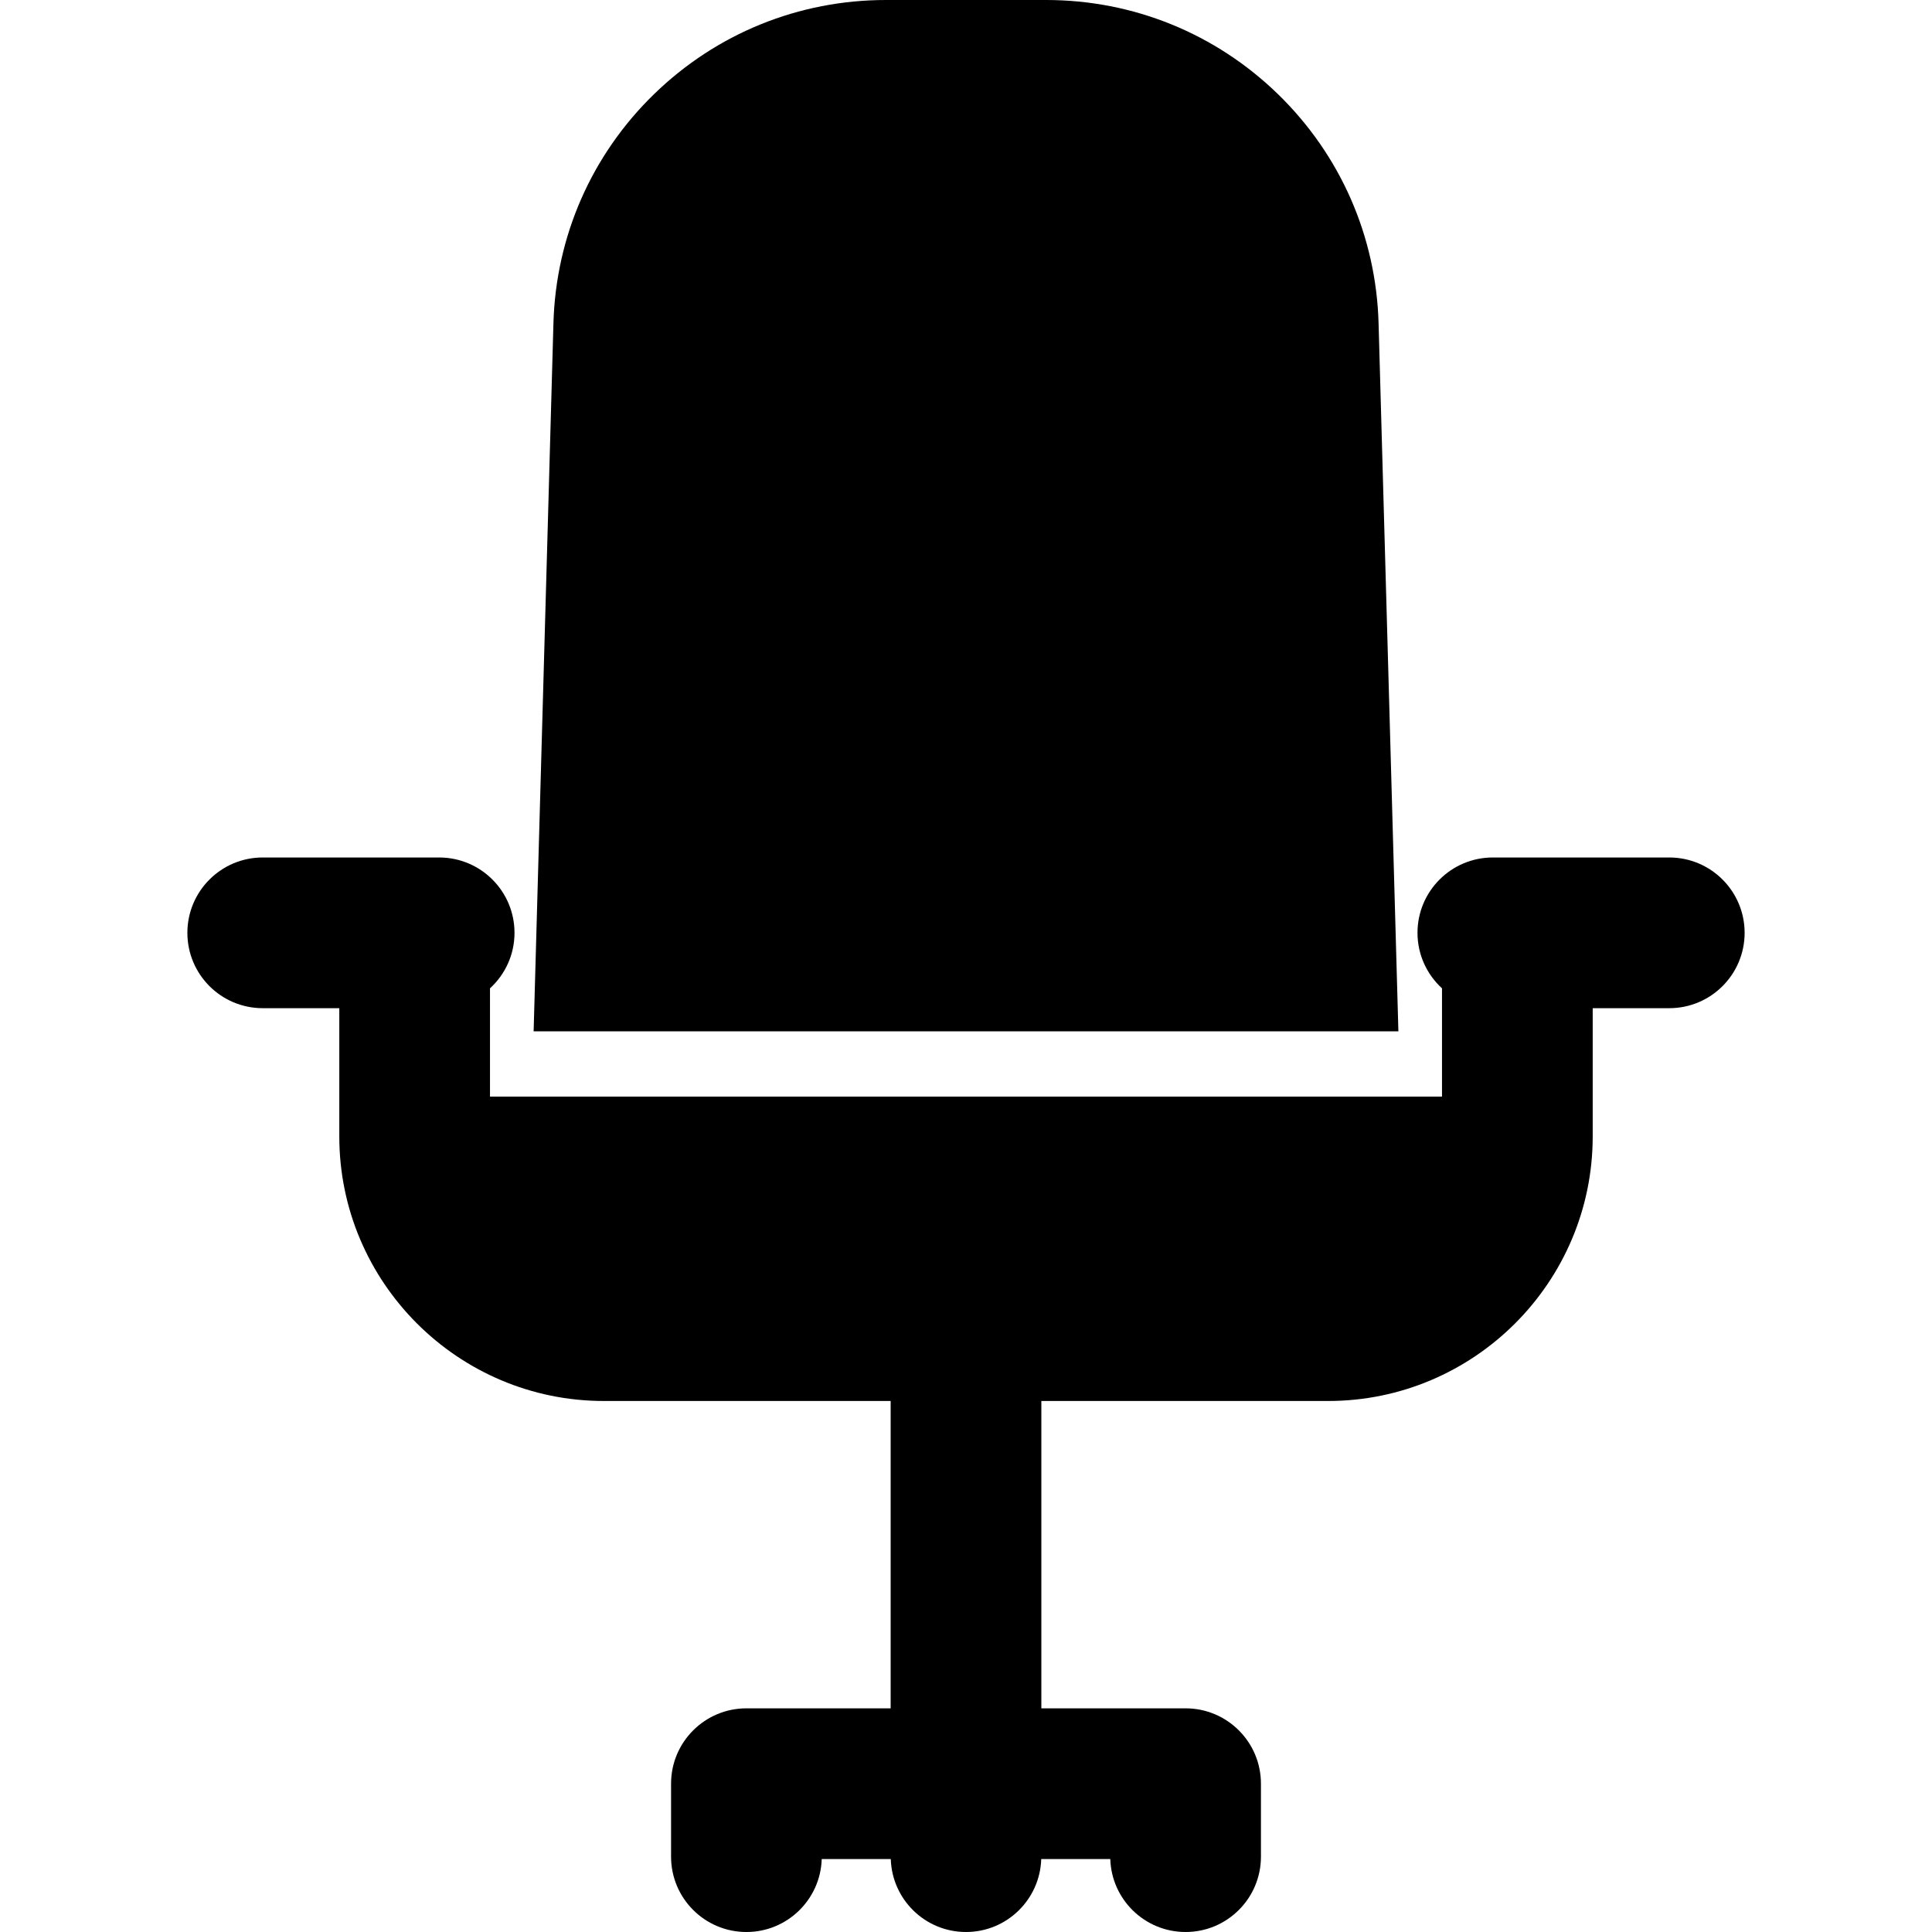 <?xml version="1.0" encoding="iso-8859-1"?>
<!-- Generator: Adobe Illustrator 19.0.0, SVG Export Plug-In . SVG Version: 6.00 Build 0)  -->
<svg version="1.1" id="Layer_1" xmlns="http://www.w3.org/2000/svg" xmlns:xlink="http://www.w3.org/1999/xlink" x="0px" y="0px"
	 viewBox="0 0 512.001 512.001" style="enable-background:new 0 0 512.001 512.001;" xml:space="preserve">
<g>
	<g>
		<path d="M365.338,85.68c-0.646-23.072-10.116-44.638-26.662-60.729C322.129,8.862,300.306,0,277.226,0h-42.449
			c-23.08,0-44.903,8.862-61.45,24.951c-16.547,16.091-26.016,37.658-26.662,60.73l-5.249,187.625h229.172L365.338,85.68z"/>
	</g>
</g>
<g>
	<g>
		<path d="M442.374,227.241H395.62c-11.028,0-19.969,8.941-19.969,19.969c0,5.828,2.512,11.057,6.495,14.708v11.39v17.306H129.855
			v-17.306v-11.39c3.983-3.65,6.495-8.879,6.495-14.708c0-11.028-8.941-19.969-19.969-19.969H69.627
			c-11.028,0-19.969,8.941-19.969,19.969s8.941,19.969,19.969,19.969h20.291v33.975c0,38.666,31.457,70.124,70.124,70.124h75.99
			v81.449h-38.225c-11.028,0-19.969,8.941-19.969,19.969v19.338c0,11.028,8.941,19.969,19.969,19.969
			c10.818,0,19.625-8.601,19.958-19.338h18.299c0.336,10.734,9.122,19.338,19.937,19.338s19.601-8.604,19.937-19.338h18.299
			c0.333,10.735,9.14,19.338,19.958,19.338c11.028,0,19.969-8.941,19.969-19.969v-19.338c0-11.028-8.941-19.969-19.969-19.969
			h-38.225v-81.449h75.99c38.667,0,70.124-31.457,70.124-70.124v-33.975h20.291c11.028,0,19.969-8.941,19.969-19.969
			S453.402,227.241,442.374,227.241z"/>
	</g>
</g>
<g>
</g>
<g>
</g>
<g>
</g>
<g>
</g>
<g>
</g>
<g>
</g>
<g>
</g>
<g>
</g>
<g>
</g>
<g>
</g>
<g>
</g>
<g>
</g>
<g>
</g>
<g>
</g>
<g>
</g>
</svg>
